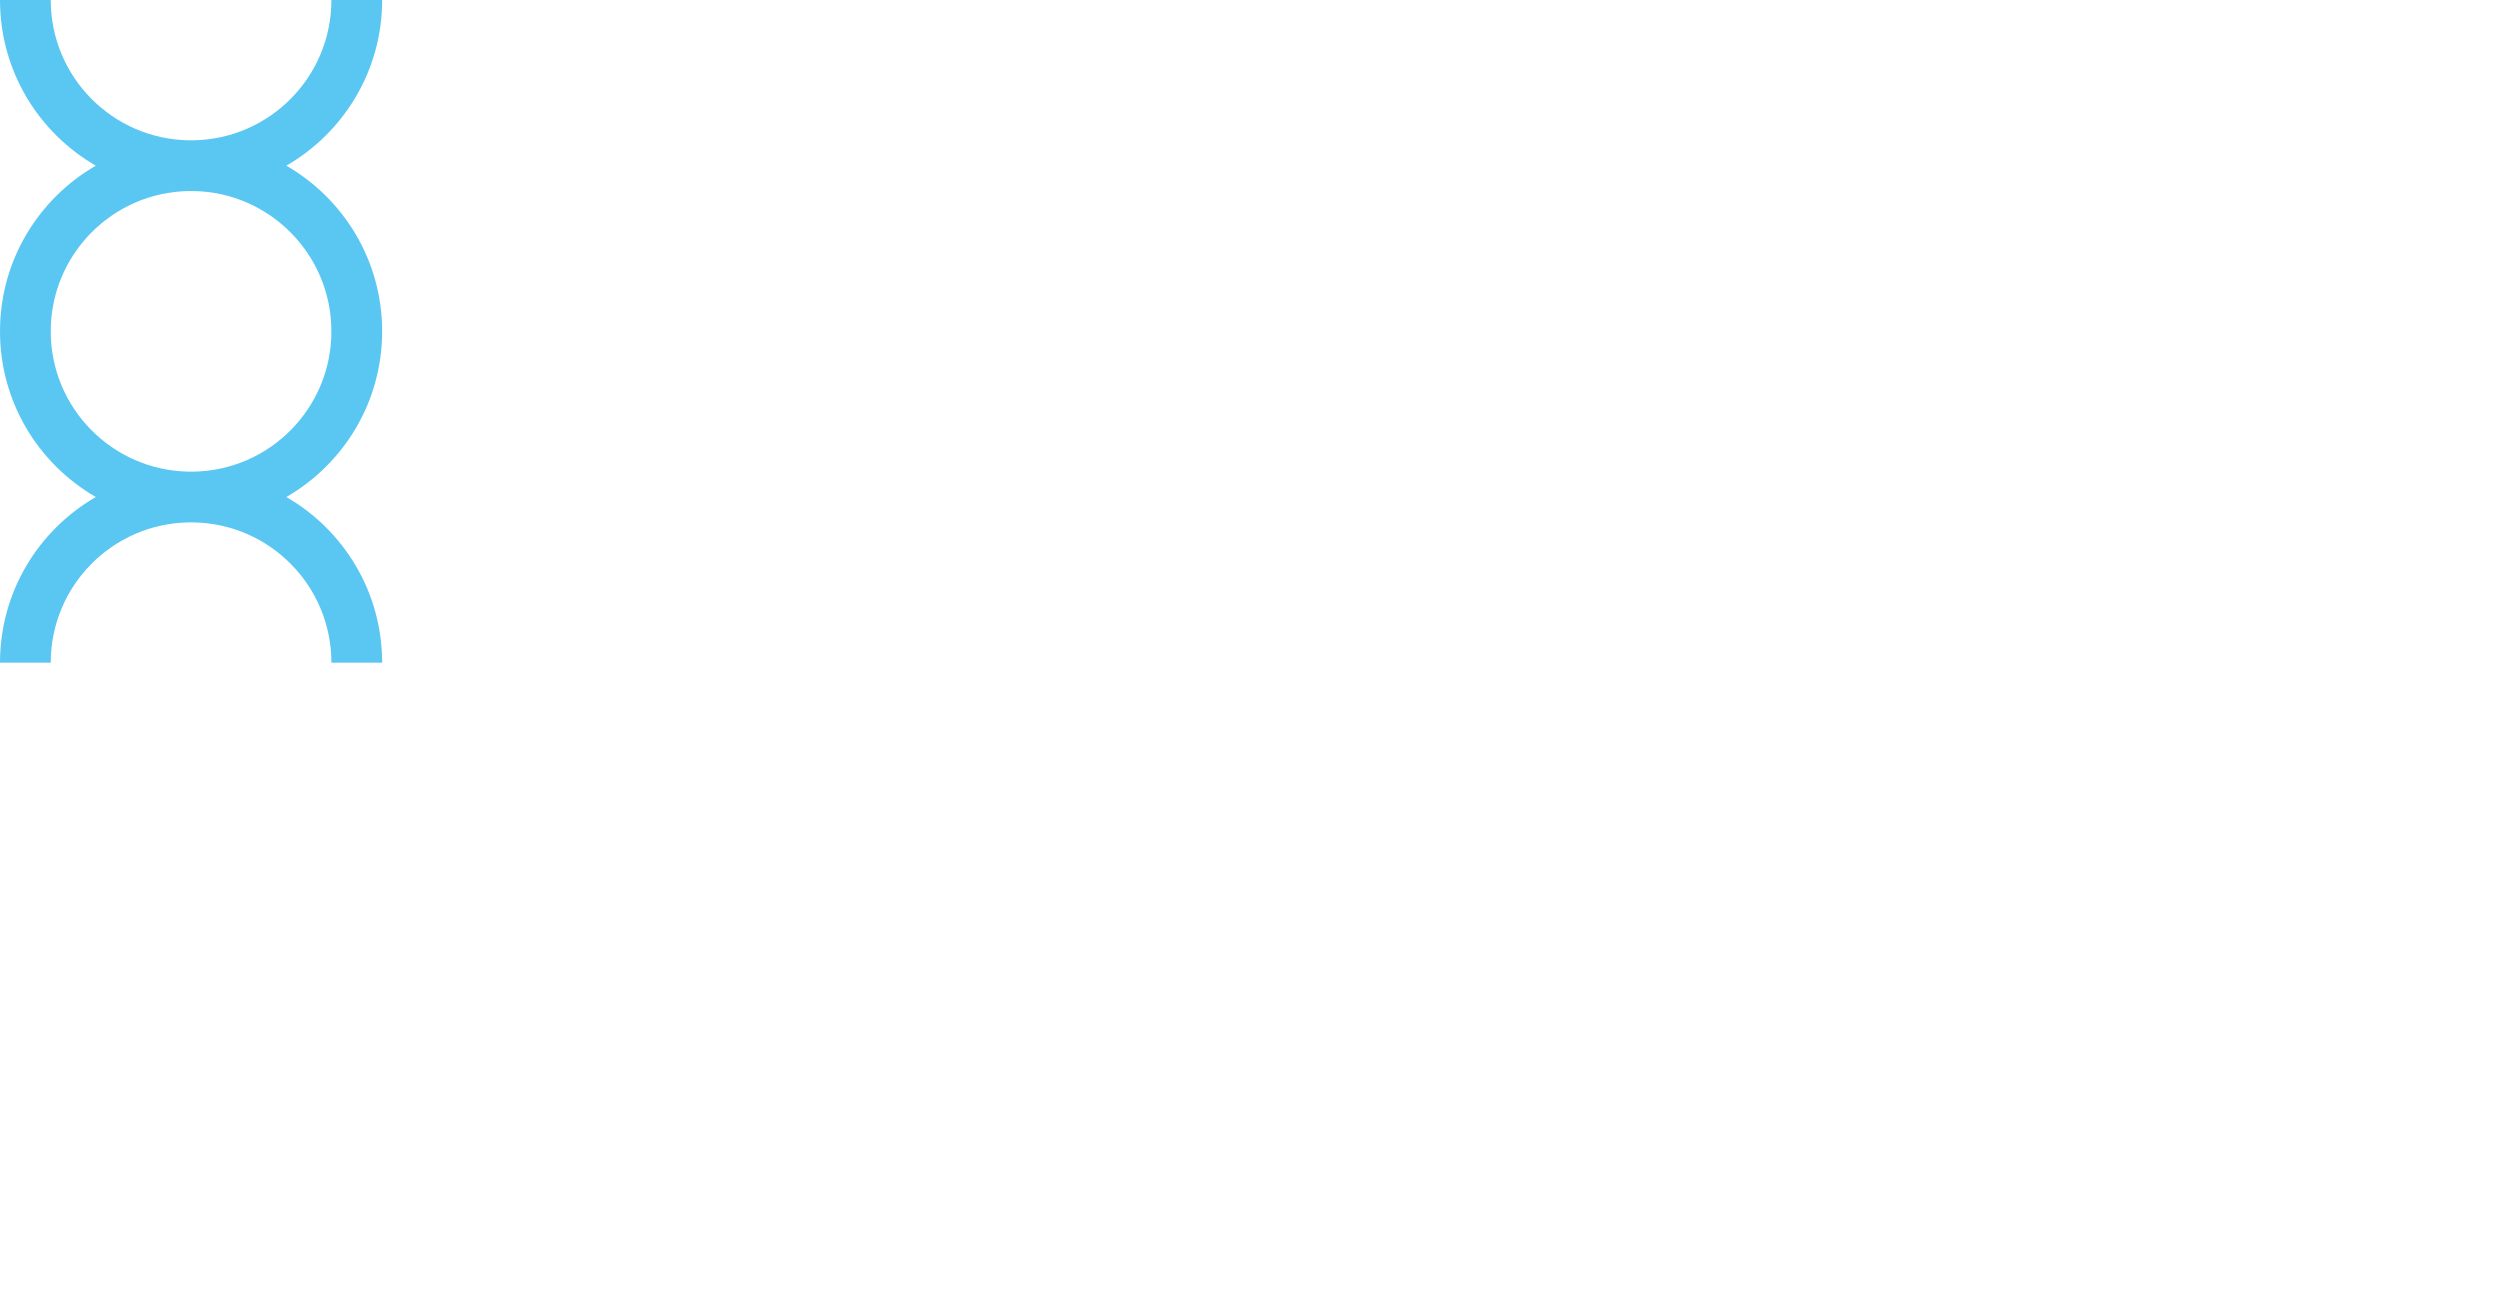 <?xml version="1.0" encoding="UTF-8"?><svg id="a" xmlns="http://www.w3.org/2000/svg" viewBox="0 0 3560.491 1872.669"><defs><style>.c{fill:#59c7f2;}</style></defs><g id="b"><path class="c" d="M544.249,.004V.001l-72.269-.001V.004c0,109.233-87.637,197.984-196.434,199.812-1.141-.014-2.278-.043-3.422-.043s-2.281,.029-3.422,.043C159.905,197.987,72.269,109.236,72.269,.004V.001l-72.269-.001V.004C0,100.892,54.904,188.955,136.462,235.95,54.904,282.945,0,371.008,0,471.897s54.905,188.953,136.463,235.948C54.905,754.838,0,842.902,0,943.791v.004H72.269v-.004c0-109.256,87.674-198.022,196.504-199.813,1.117,.013,2.231,.042,3.352,.042s2.234-.029,3.352-.042c108.83,1.791,196.504,90.557,196.504,199.813v.004h72.269v-.004c0-100.889-54.905-188.953-136.463-235.947,81.559-46.995,136.463-135.058,136.463-235.948s-54.904-188.952-136.462-235.947C489.344,188.955,544.249,100.892,544.249,.004Zm-72.269,471.893c0,109.256-87.674,198.022-196.504,199.813-1.117-.013-2.231-.042-3.352-.042s-2.234,.029-3.352,.042c-108.83-1.791-196.504-90.557-196.504-199.813,0-109.233,87.637-197.984,196.434-199.812,1.141,.014,2.278,.043,3.422,.043s2.281-.029,3.422-.043c108.797,1.828,196.434,90.578,196.434,199.812Z"/></g></svg>